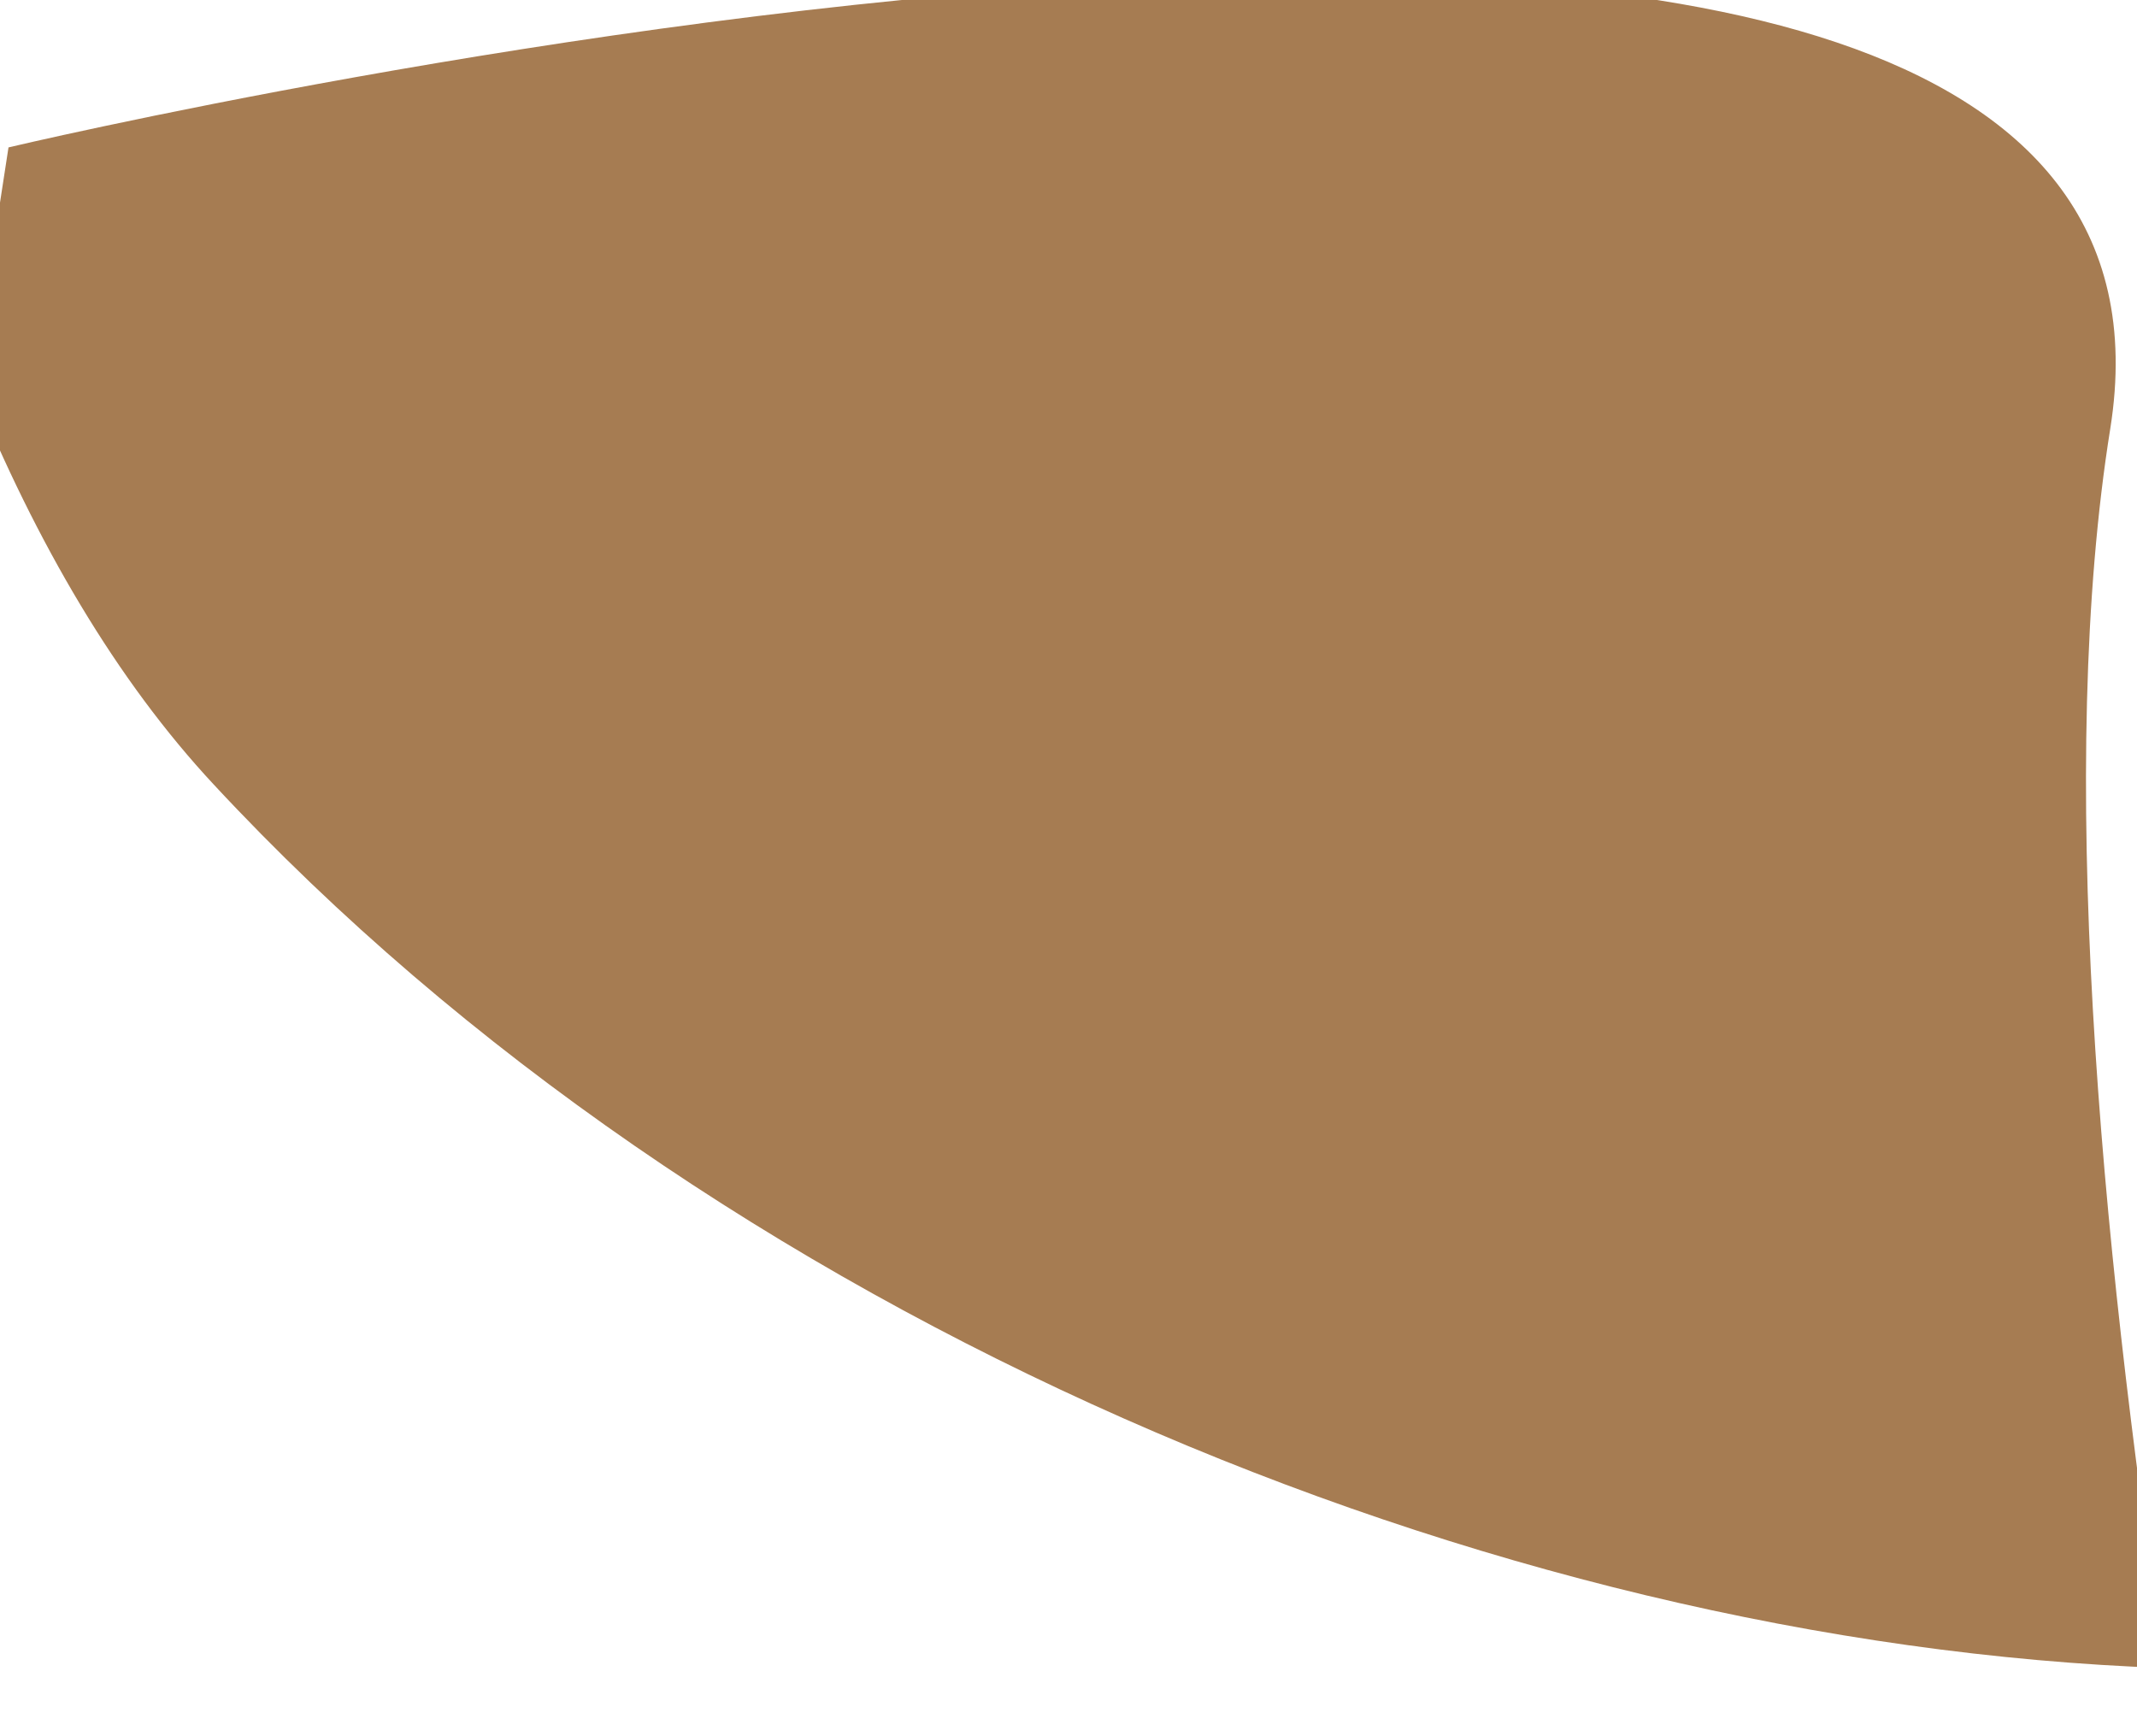 <svg width="16" height="13" viewBox="0.205 0.49 15.59 12.02" fill="none" xmlns="http://www.w3.org/2000/svg">
<path d="M15.6 3.294C16.544 -2.627 0.267 1.242 0.267 1.242L0 2.976C0.472 4.136 1.057 5.131 1.765 5.891C5.398 9.801 11.084 12.162 16 12.336C15.518 9.144 15.21 5.727 15.6 3.294Z" fill="#A67C52"/>
</svg>
